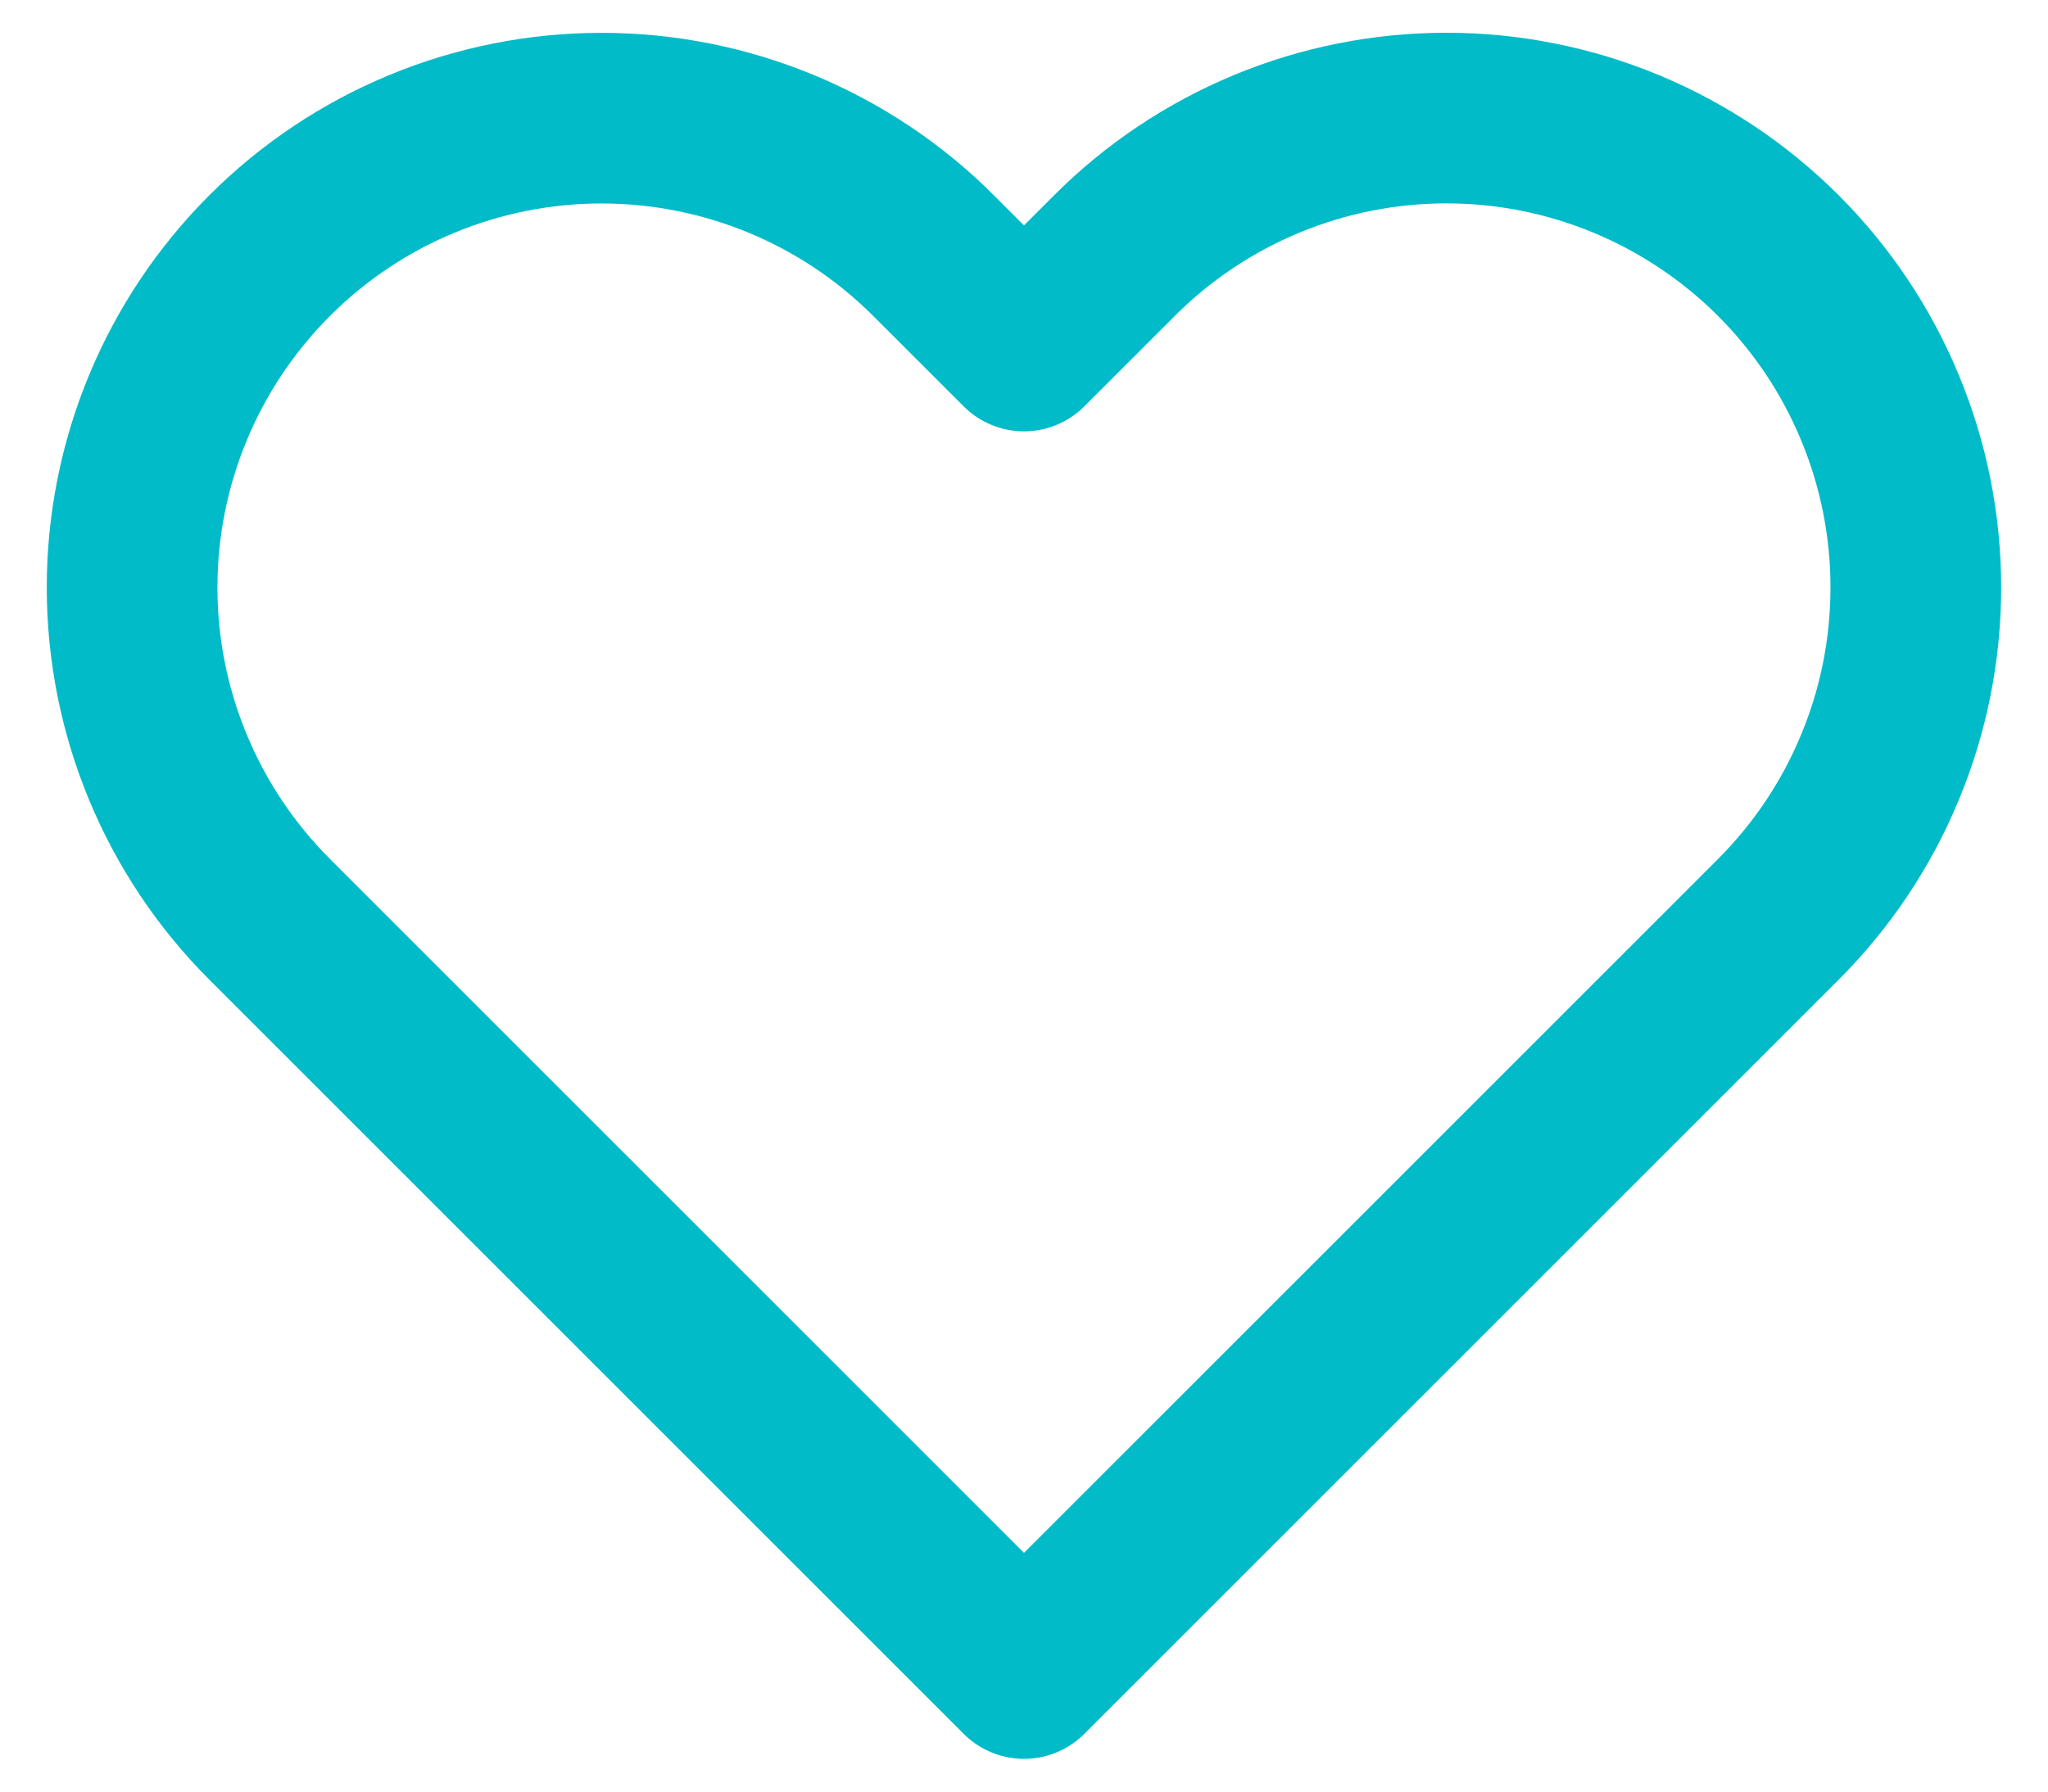 <svg width="24" height="21" viewBox="0 0 24 21" fill="none" xmlns="http://www.w3.org/2000/svg">
<path d="M20.84 2.996C20.329 2.485 19.722 2.08 19.055 1.803C18.387 1.526 17.672 1.384 16.95 1.384C16.227 1.384 15.512 1.526 14.844 1.803C14.177 2.08 13.57 2.485 13.06 2.996L12 4.056L10.94 2.996C9.908 1.964 8.509 1.385 7.05 1.385C5.591 1.385 4.191 1.964 3.16 2.996C2.128 4.028 1.548 5.427 1.548 6.886C1.548 8.345 2.128 9.744 3.16 10.776L4.22 11.836L12 19.616L19.78 11.836L20.84 10.776C21.351 10.265 21.756 9.659 22.032 8.991C22.309 8.324 22.451 7.608 22.451 6.886C22.451 6.163 22.309 5.448 22.032 4.781C21.756 4.113 21.351 3.507 20.84 2.996V2.996Z" stroke="#01BBC8" stroke-width="2" stroke-linecap="round" stroke-linejoin="round"/>
</svg>
